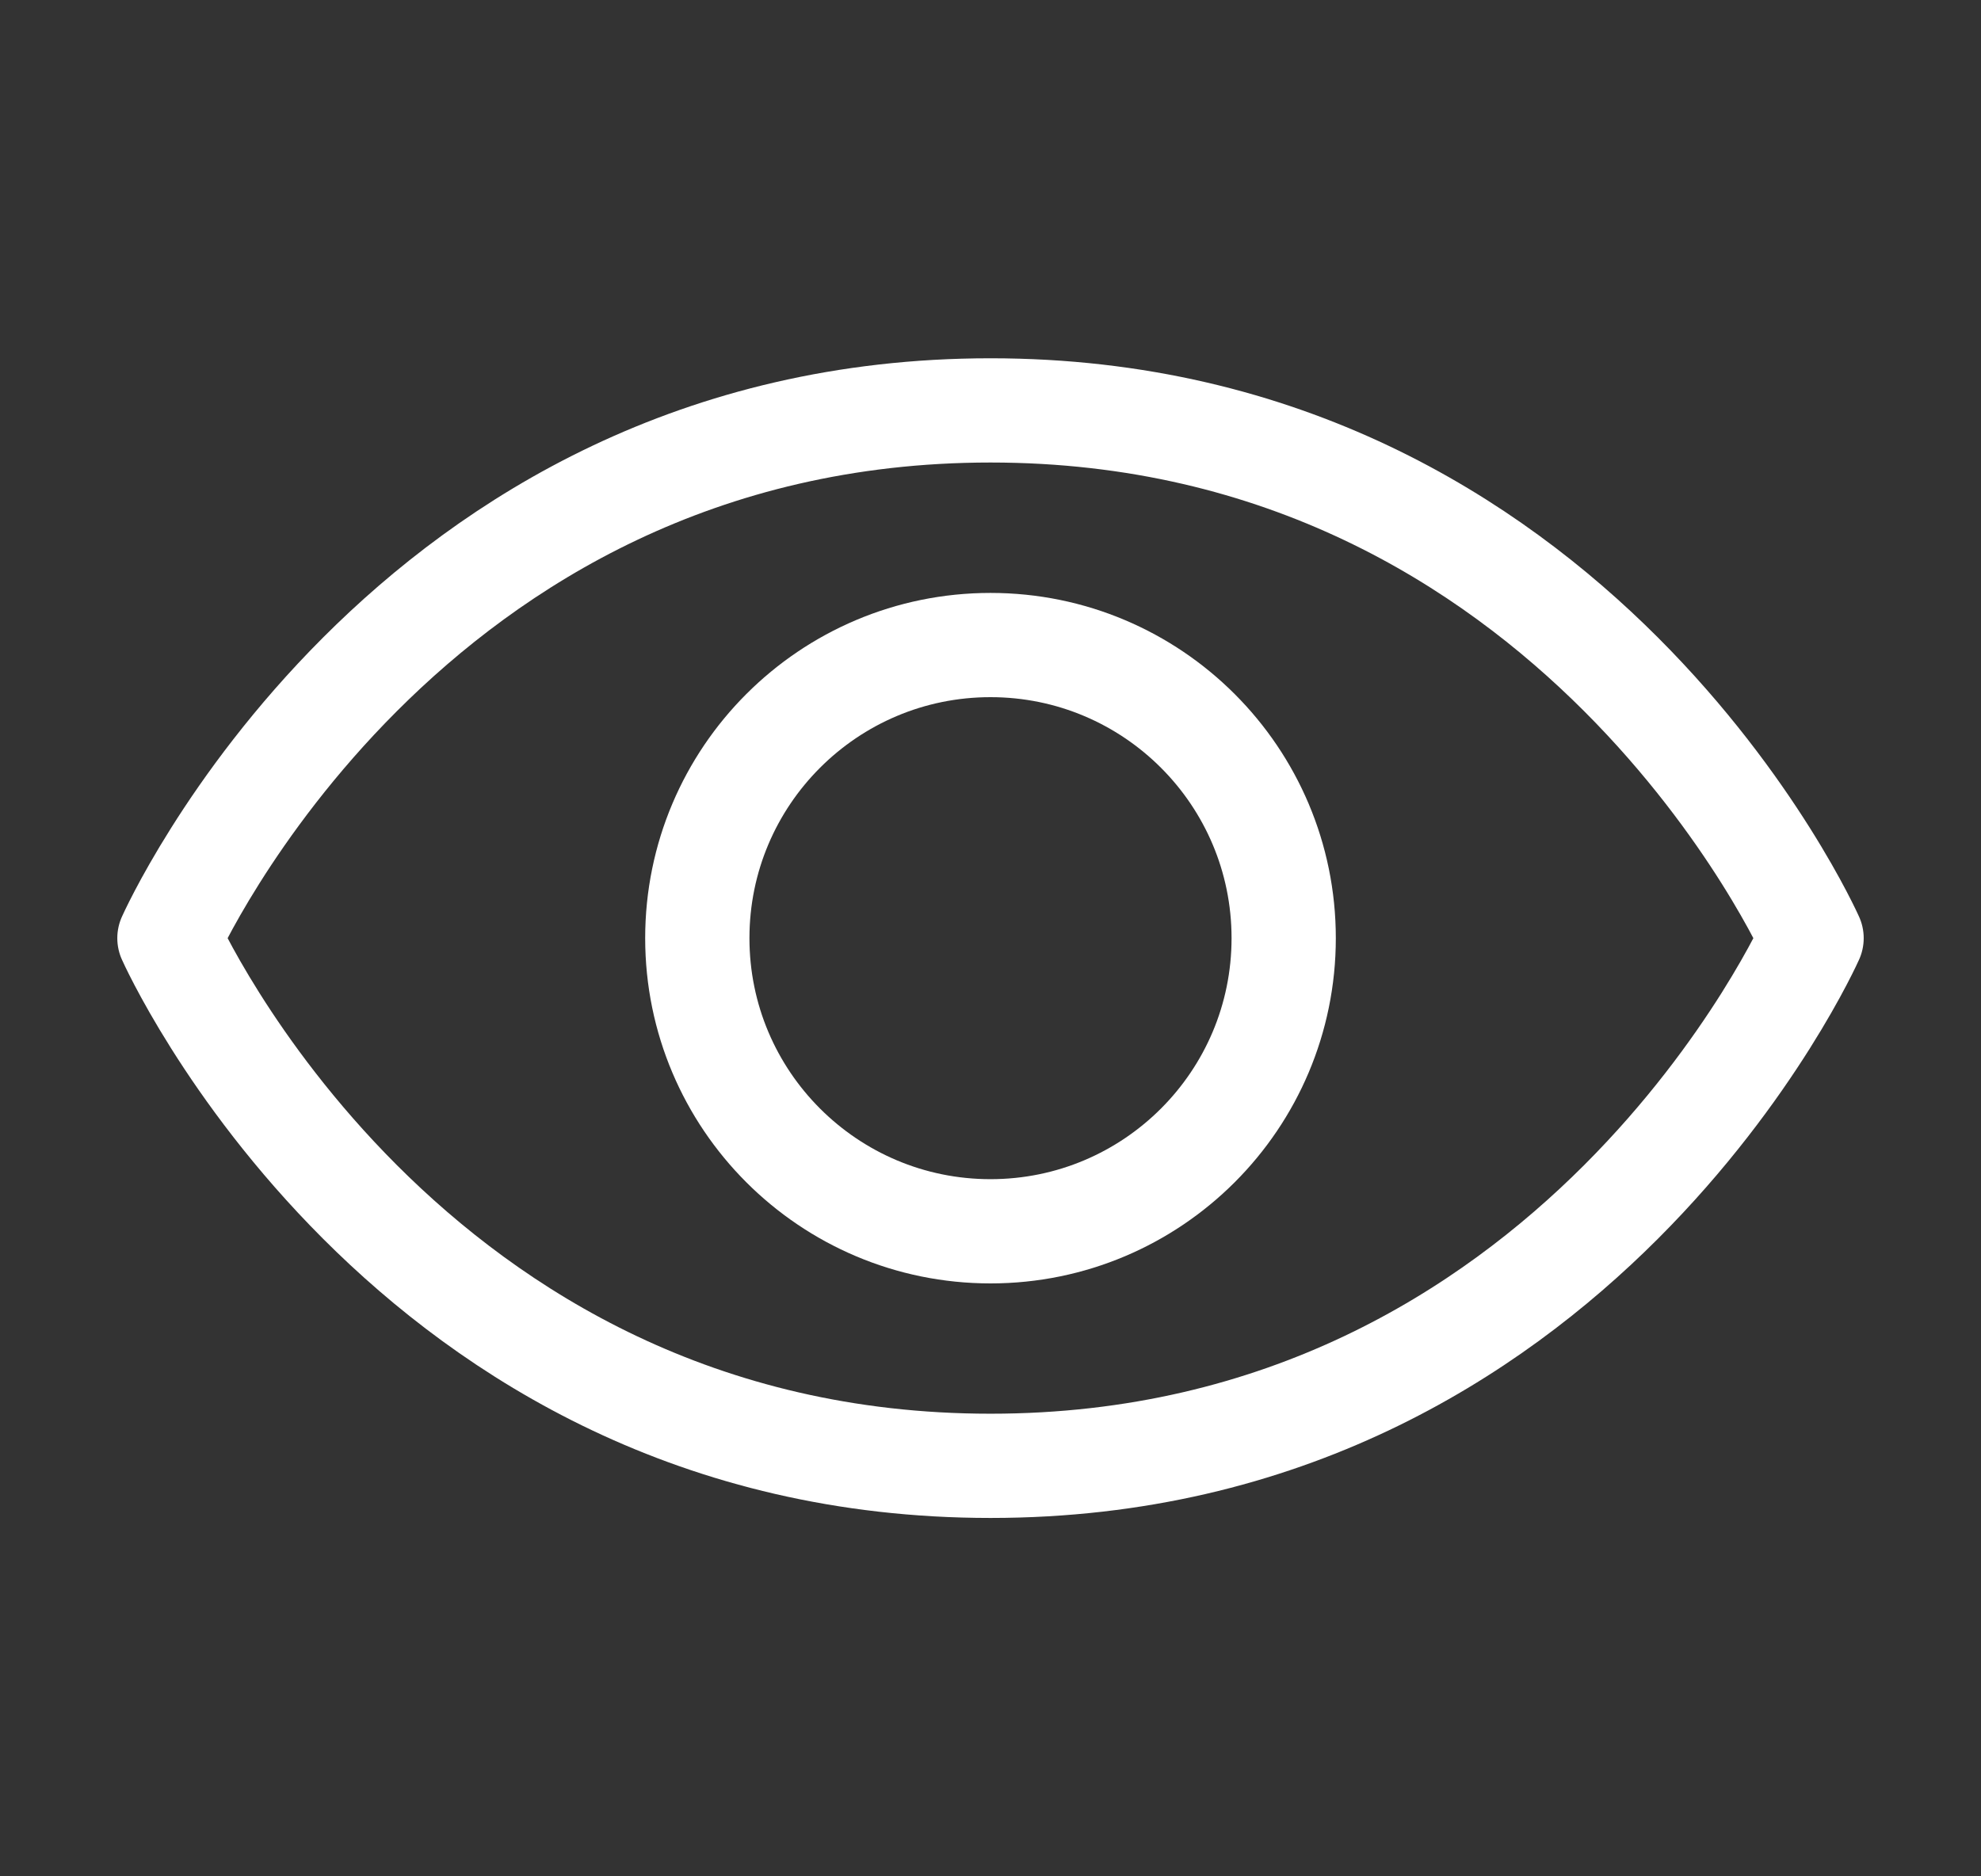 <svg width="19" height="18" viewBox="0 0 19 18" fill="none" xmlns="http://www.w3.org/2000/svg">
<rect x="0" y="0" width="19" height="18" fill="#333333" stroke="none"/>
<path d="M9.5 3.937C3.875 3.937 1.625 9 1.625 9C1.625 9 3.875 14.062 9.5 14.062C15.125 14.062 17.375 9 17.375 9C17.375 9 15.125 3.937 9.5 3.937Z" stroke="white" stroke-linecap="round" stroke-linejoin="round"/>
<path d="M9.5 11.812C11.053 11.812 12.312 10.553 12.312 9C12.312 7.447 11.053 6.188 9.5 6.188C7.947 6.188 6.688 7.447 6.688 9C6.688 10.553 7.947 11.812 9.5 11.812Z" stroke="white" stroke-linecap="round" stroke-linejoin="round"/>
</svg>
